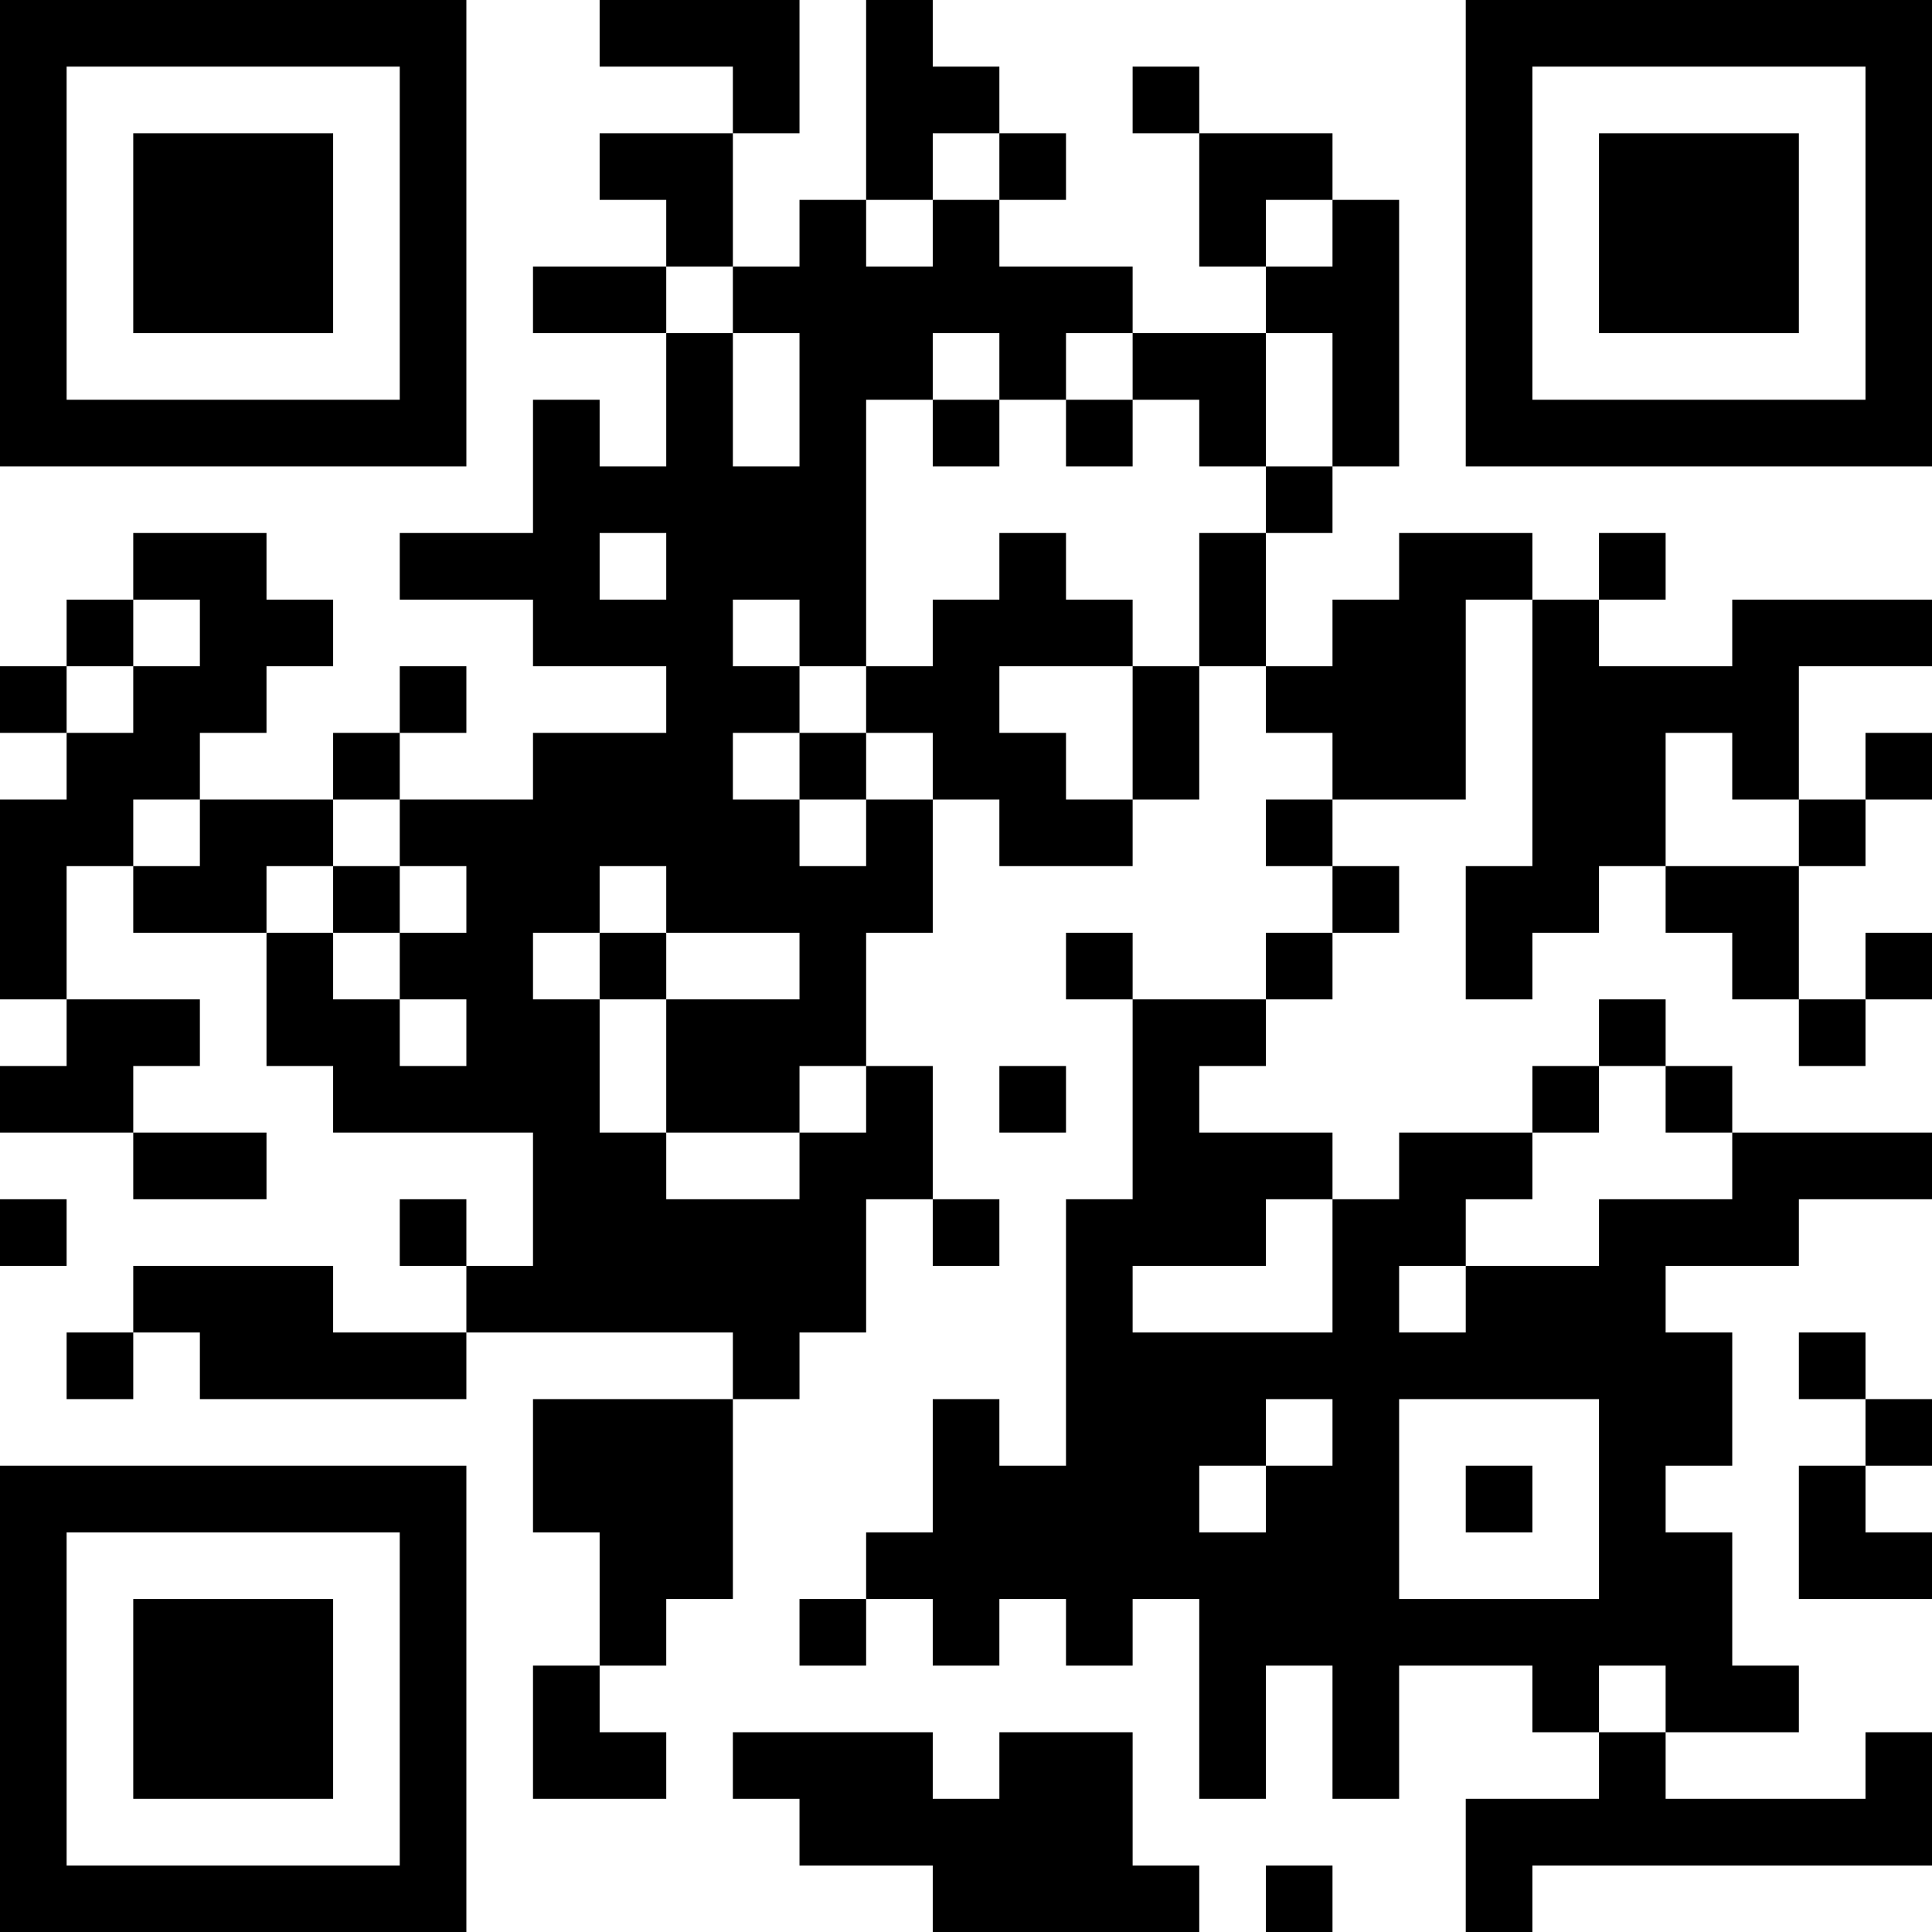 <?xml version="1.0" encoding="UTF-8"?>
<svg xmlns="http://www.w3.org/2000/svg" version="1.1" width="200" height="200" viewBox="0 0 200 200"><rect x="0" y="0" width="200" height="200" fill="#ffffff"/><g transform="scale(6.897)"><g transform="translate(0,0)"><path fill-rule="evenodd" d="M9 0L9 1L11 1L11 2L9 2L9 3L10 3L10 4L8 4L8 5L10 5L10 7L9 7L9 6L8 6L8 8L6 8L6 9L8 9L8 10L10 10L10 11L8 11L8 12L6 12L6 11L7 11L7 10L6 10L6 11L5 11L5 12L3 12L3 11L4 11L4 10L5 10L5 9L4 9L4 8L2 8L2 9L1 9L1 10L0 10L0 11L1 11L1 12L0 12L0 15L1 15L1 16L0 16L0 17L2 17L2 18L4 18L4 17L2 17L2 16L3 16L3 15L1 15L1 13L2 13L2 14L4 14L4 16L5 16L5 17L8 17L8 19L7 19L7 18L6 18L6 19L7 19L7 20L5 20L5 19L2 19L2 20L1 20L1 21L2 21L2 20L3 20L3 21L7 21L7 20L11 20L11 21L8 21L8 23L9 23L9 25L8 25L8 27L10 27L10 26L9 26L9 25L10 25L10 24L11 24L11 21L12 21L12 20L13 20L13 18L14 18L14 19L15 19L15 18L14 18L14 16L13 16L13 14L14 14L14 12L15 12L15 13L17 13L17 12L18 12L18 10L19 10L19 11L20 11L20 12L19 12L19 13L20 13L20 14L19 14L19 15L17 15L17 14L16 14L16 15L17 15L17 18L16 18L16 22L15 22L15 21L14 21L14 23L13 23L13 24L12 24L12 25L13 25L13 24L14 24L14 25L15 25L15 24L16 24L16 25L17 25L17 24L18 24L18 27L19 27L19 25L20 25L20 27L21 27L21 25L23 25L23 26L24 26L24 27L22 27L22 29L23 29L23 28L29 28L29 26L28 26L28 27L25 27L25 26L27 26L27 25L26 25L26 23L25 23L25 22L26 22L26 20L25 20L25 19L27 19L27 18L29 18L29 17L26 17L26 16L25 16L25 15L24 15L24 16L23 16L23 17L21 17L21 18L20 18L20 17L18 17L18 16L19 16L19 15L20 15L20 14L21 14L21 13L20 13L20 12L22 12L22 9L23 9L23 13L22 13L22 15L23 15L23 14L24 14L24 13L25 13L25 14L26 14L26 15L27 15L27 16L28 16L28 15L29 15L29 14L28 14L28 15L27 15L27 13L28 13L28 12L29 12L29 11L28 11L28 12L27 12L27 10L29 10L29 9L26 9L26 10L24 10L24 9L25 9L25 8L24 8L24 9L23 9L23 8L21 8L21 9L20 9L20 10L19 10L19 8L20 8L20 7L21 7L21 3L20 3L20 2L18 2L18 1L17 1L17 2L18 2L18 4L19 4L19 5L17 5L17 4L15 4L15 3L16 3L16 2L15 2L15 1L14 1L14 0L13 0L13 3L12 3L12 4L11 4L11 2L12 2L12 0ZM14 2L14 3L13 3L13 4L14 4L14 3L15 3L15 2ZM19 3L19 4L20 4L20 3ZM10 4L10 5L11 5L11 7L12 7L12 5L11 5L11 4ZM14 5L14 6L13 6L13 10L12 10L12 9L11 9L11 10L12 10L12 11L11 11L11 12L12 12L12 13L13 13L13 12L14 12L14 11L13 11L13 10L14 10L14 9L15 9L15 8L16 8L16 9L17 9L17 10L15 10L15 11L16 11L16 12L17 12L17 10L18 10L18 8L19 8L19 7L20 7L20 5L19 5L19 7L18 7L18 6L17 6L17 5L16 5L16 6L15 6L15 5ZM14 6L14 7L15 7L15 6ZM16 6L16 7L17 7L17 6ZM9 8L9 9L10 9L10 8ZM2 9L2 10L1 10L1 11L2 11L2 10L3 10L3 9ZM12 11L12 12L13 12L13 11ZM25 11L25 13L27 13L27 12L26 12L26 11ZM2 12L2 13L3 13L3 12ZM5 12L5 13L4 13L4 14L5 14L5 15L6 15L6 16L7 16L7 15L6 15L6 14L7 14L7 13L6 13L6 12ZM5 13L5 14L6 14L6 13ZM9 13L9 14L8 14L8 15L9 15L9 17L10 17L10 18L12 18L12 17L13 17L13 16L12 16L12 17L10 17L10 15L12 15L12 14L10 14L10 13ZM9 14L9 15L10 15L10 14ZM15 16L15 17L16 17L16 16ZM24 16L24 17L23 17L23 18L22 18L22 19L21 19L21 20L22 20L22 19L24 19L24 18L26 18L26 17L25 17L25 16ZM0 18L0 19L1 19L1 18ZM19 18L19 19L17 19L17 20L20 20L20 18ZM27 20L27 21L28 21L28 22L27 22L27 24L29 24L29 23L28 23L28 22L29 22L29 21L28 21L28 20ZM19 21L19 22L18 22L18 23L19 23L19 22L20 22L20 21ZM21 21L21 24L24 24L24 21ZM22 22L22 23L23 23L23 22ZM24 25L24 26L25 26L25 25ZM11 26L11 27L12 27L12 28L14 28L14 29L18 29L18 28L17 28L17 26L15 26L15 27L14 27L14 26ZM19 28L19 29L20 29L20 28ZM0 0L0 7L7 7L7 0ZM1 1L1 6L6 6L6 1ZM2 2L2 5L5 5L5 2ZM22 0L22 7L29 7L29 0ZM23 1L23 6L28 6L28 1ZM24 2L24 5L27 5L27 2ZM0 22L0 29L7 29L7 22ZM1 23L1 28L6 28L6 23ZM2 24L2 27L5 27L5 24Z" fill="#000000"/></g></g></svg>
